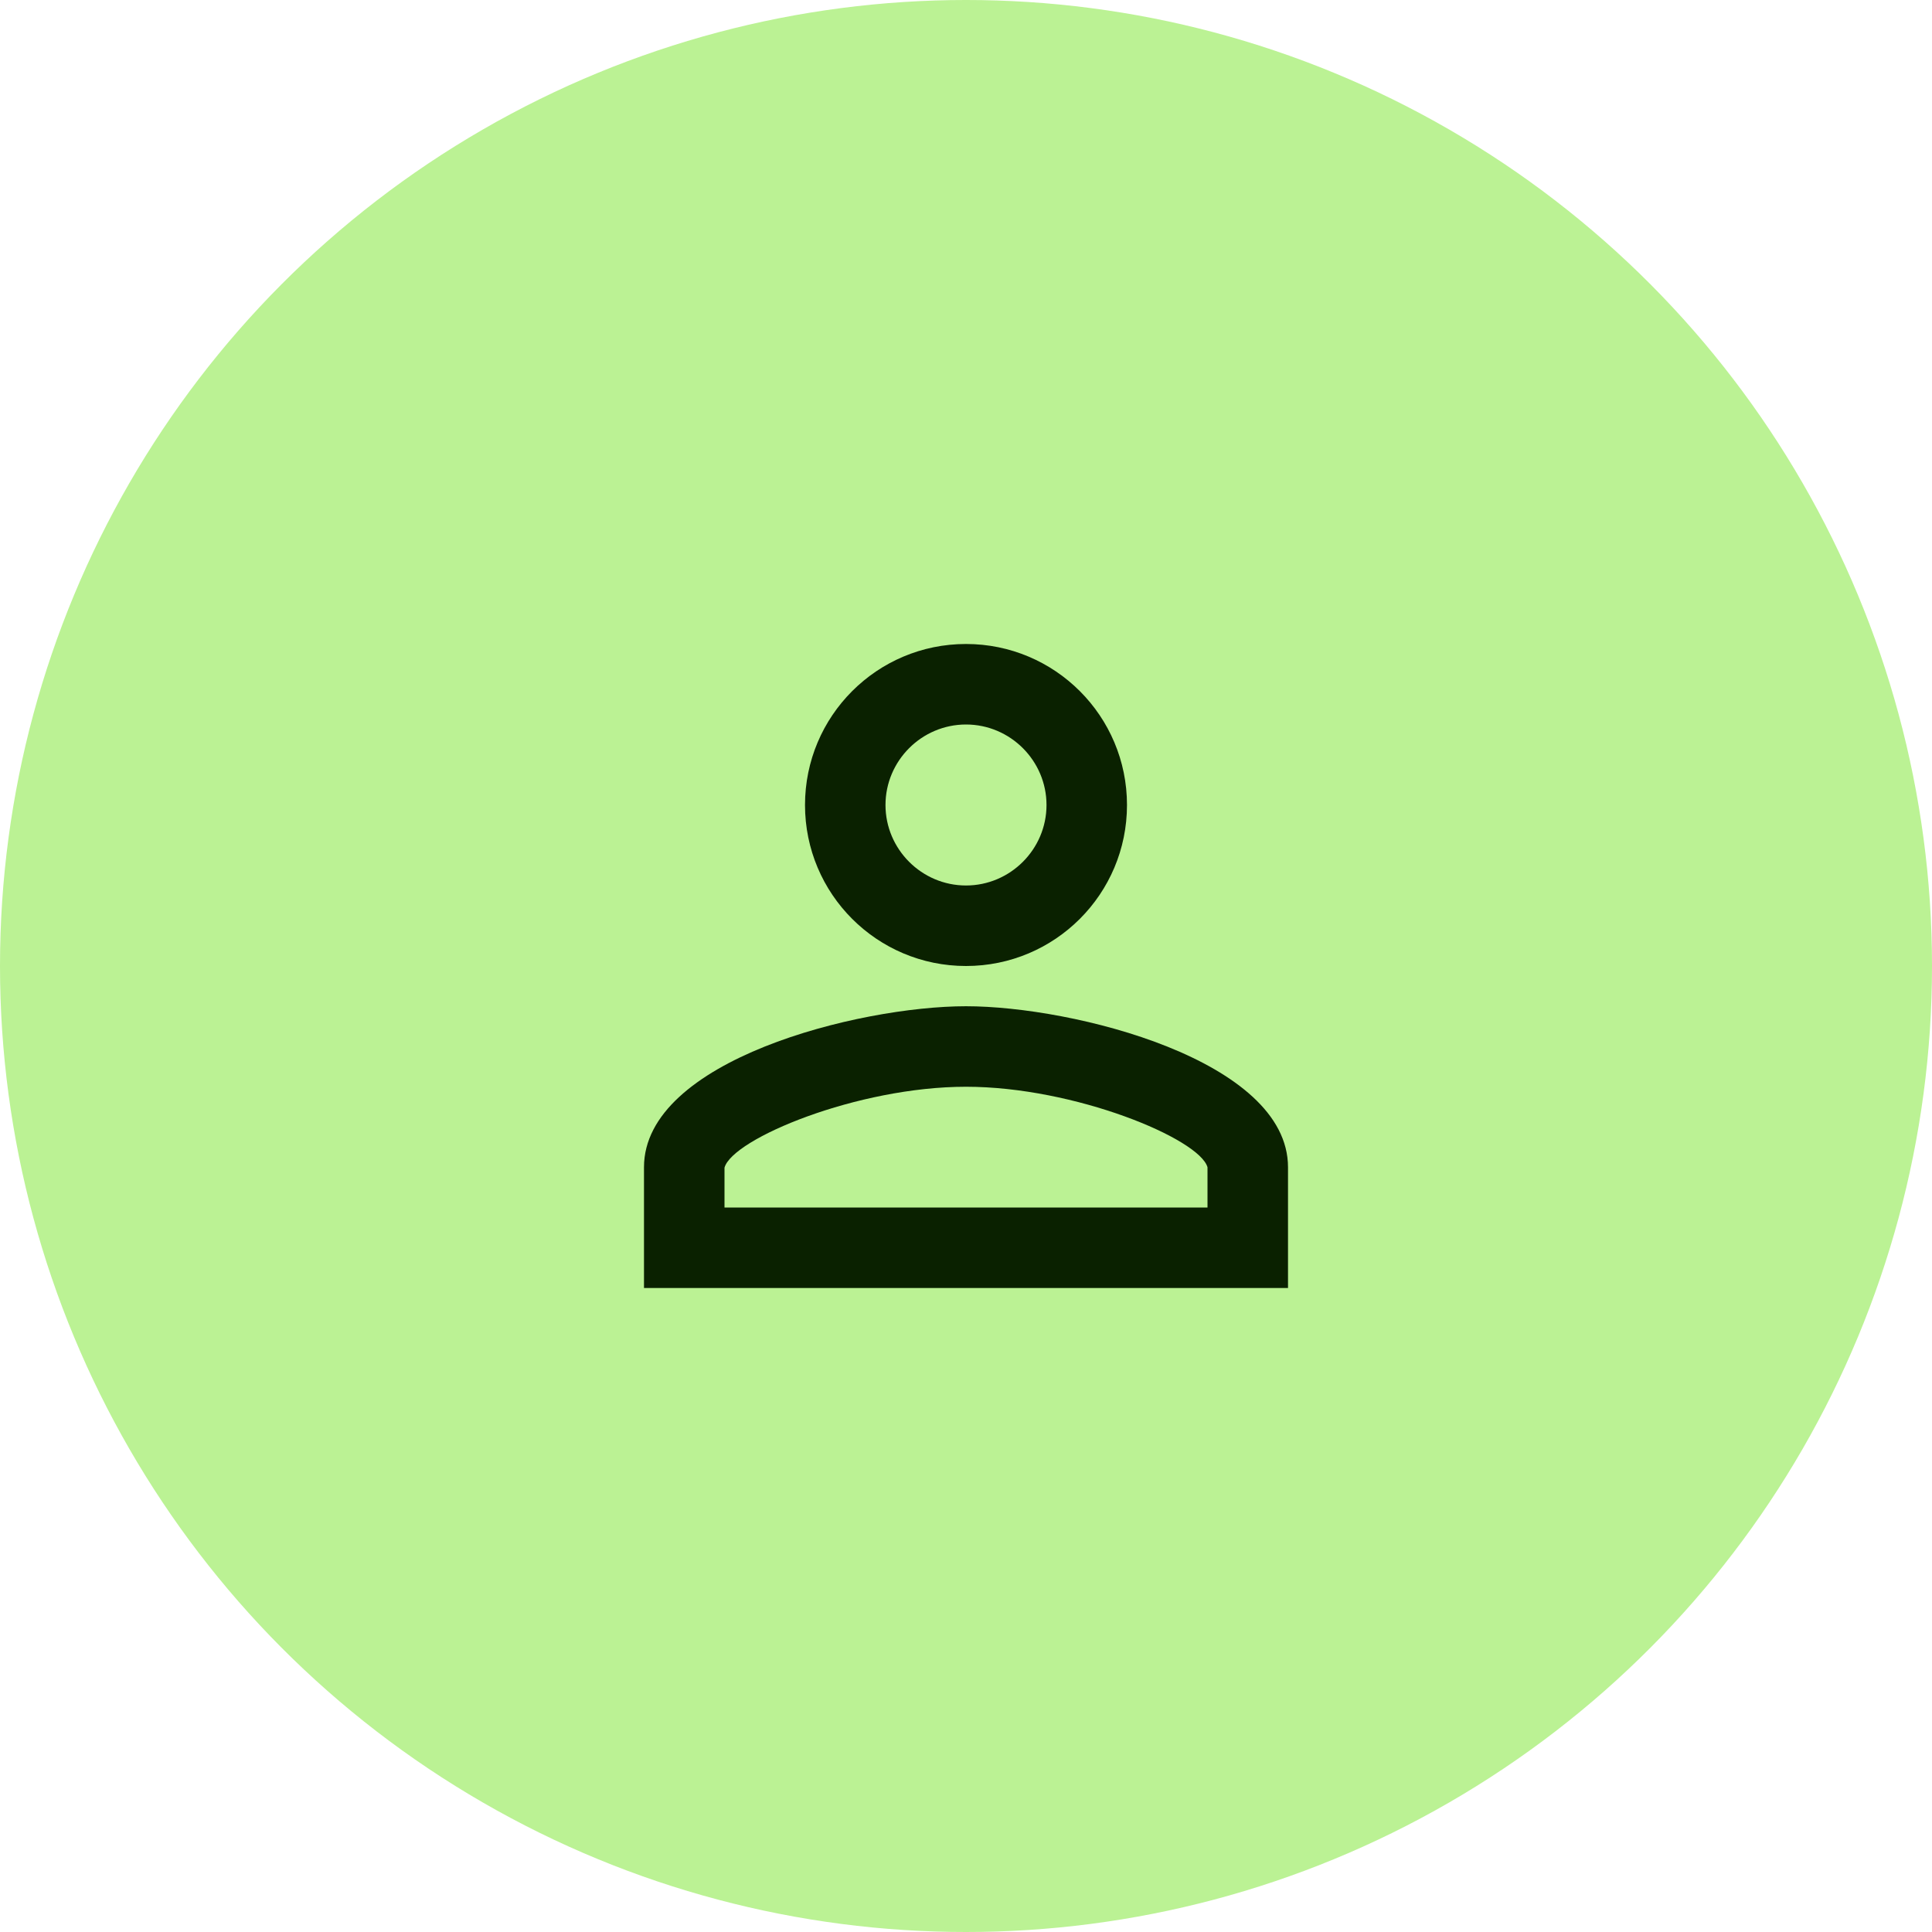 <svg width="64" height="64" viewBox="0 0 64 64" fill="none" xmlns="http://www.w3.org/2000/svg">
<circle cx="32" cy="32" r="32" fill="#BBF294"/>
<path fill-rule="evenodd" clip-rule="evenodd" d="M32 21.333C29.053 21.333 26.667 23.72 26.667 26.667C26.667 29.613 29.053 32 32 32C34.947 32 37.333 29.613 37.333 26.667C37.333 23.72 34.947 21.333 32 21.333ZM34.667 26.667C34.667 25.2 33.467 24 32 24C30.533 24 29.333 25.2 29.333 26.667C29.333 28.133 30.533 29.333 32 29.333C33.467 29.333 34.667 28.133 34.667 26.667ZM40 38.667C39.733 37.72 35.6 36 32 36C28.4 36 24.267 37.72 24 38.68V40H40V38.667ZM21.333 38.667C21.333 35.12 28.44 33.333 32 33.333C35.56 33.333 42.667 35.12 42.667 38.667V42.667H21.333V38.667Z" fill="#0A2100"/>
</svg>
